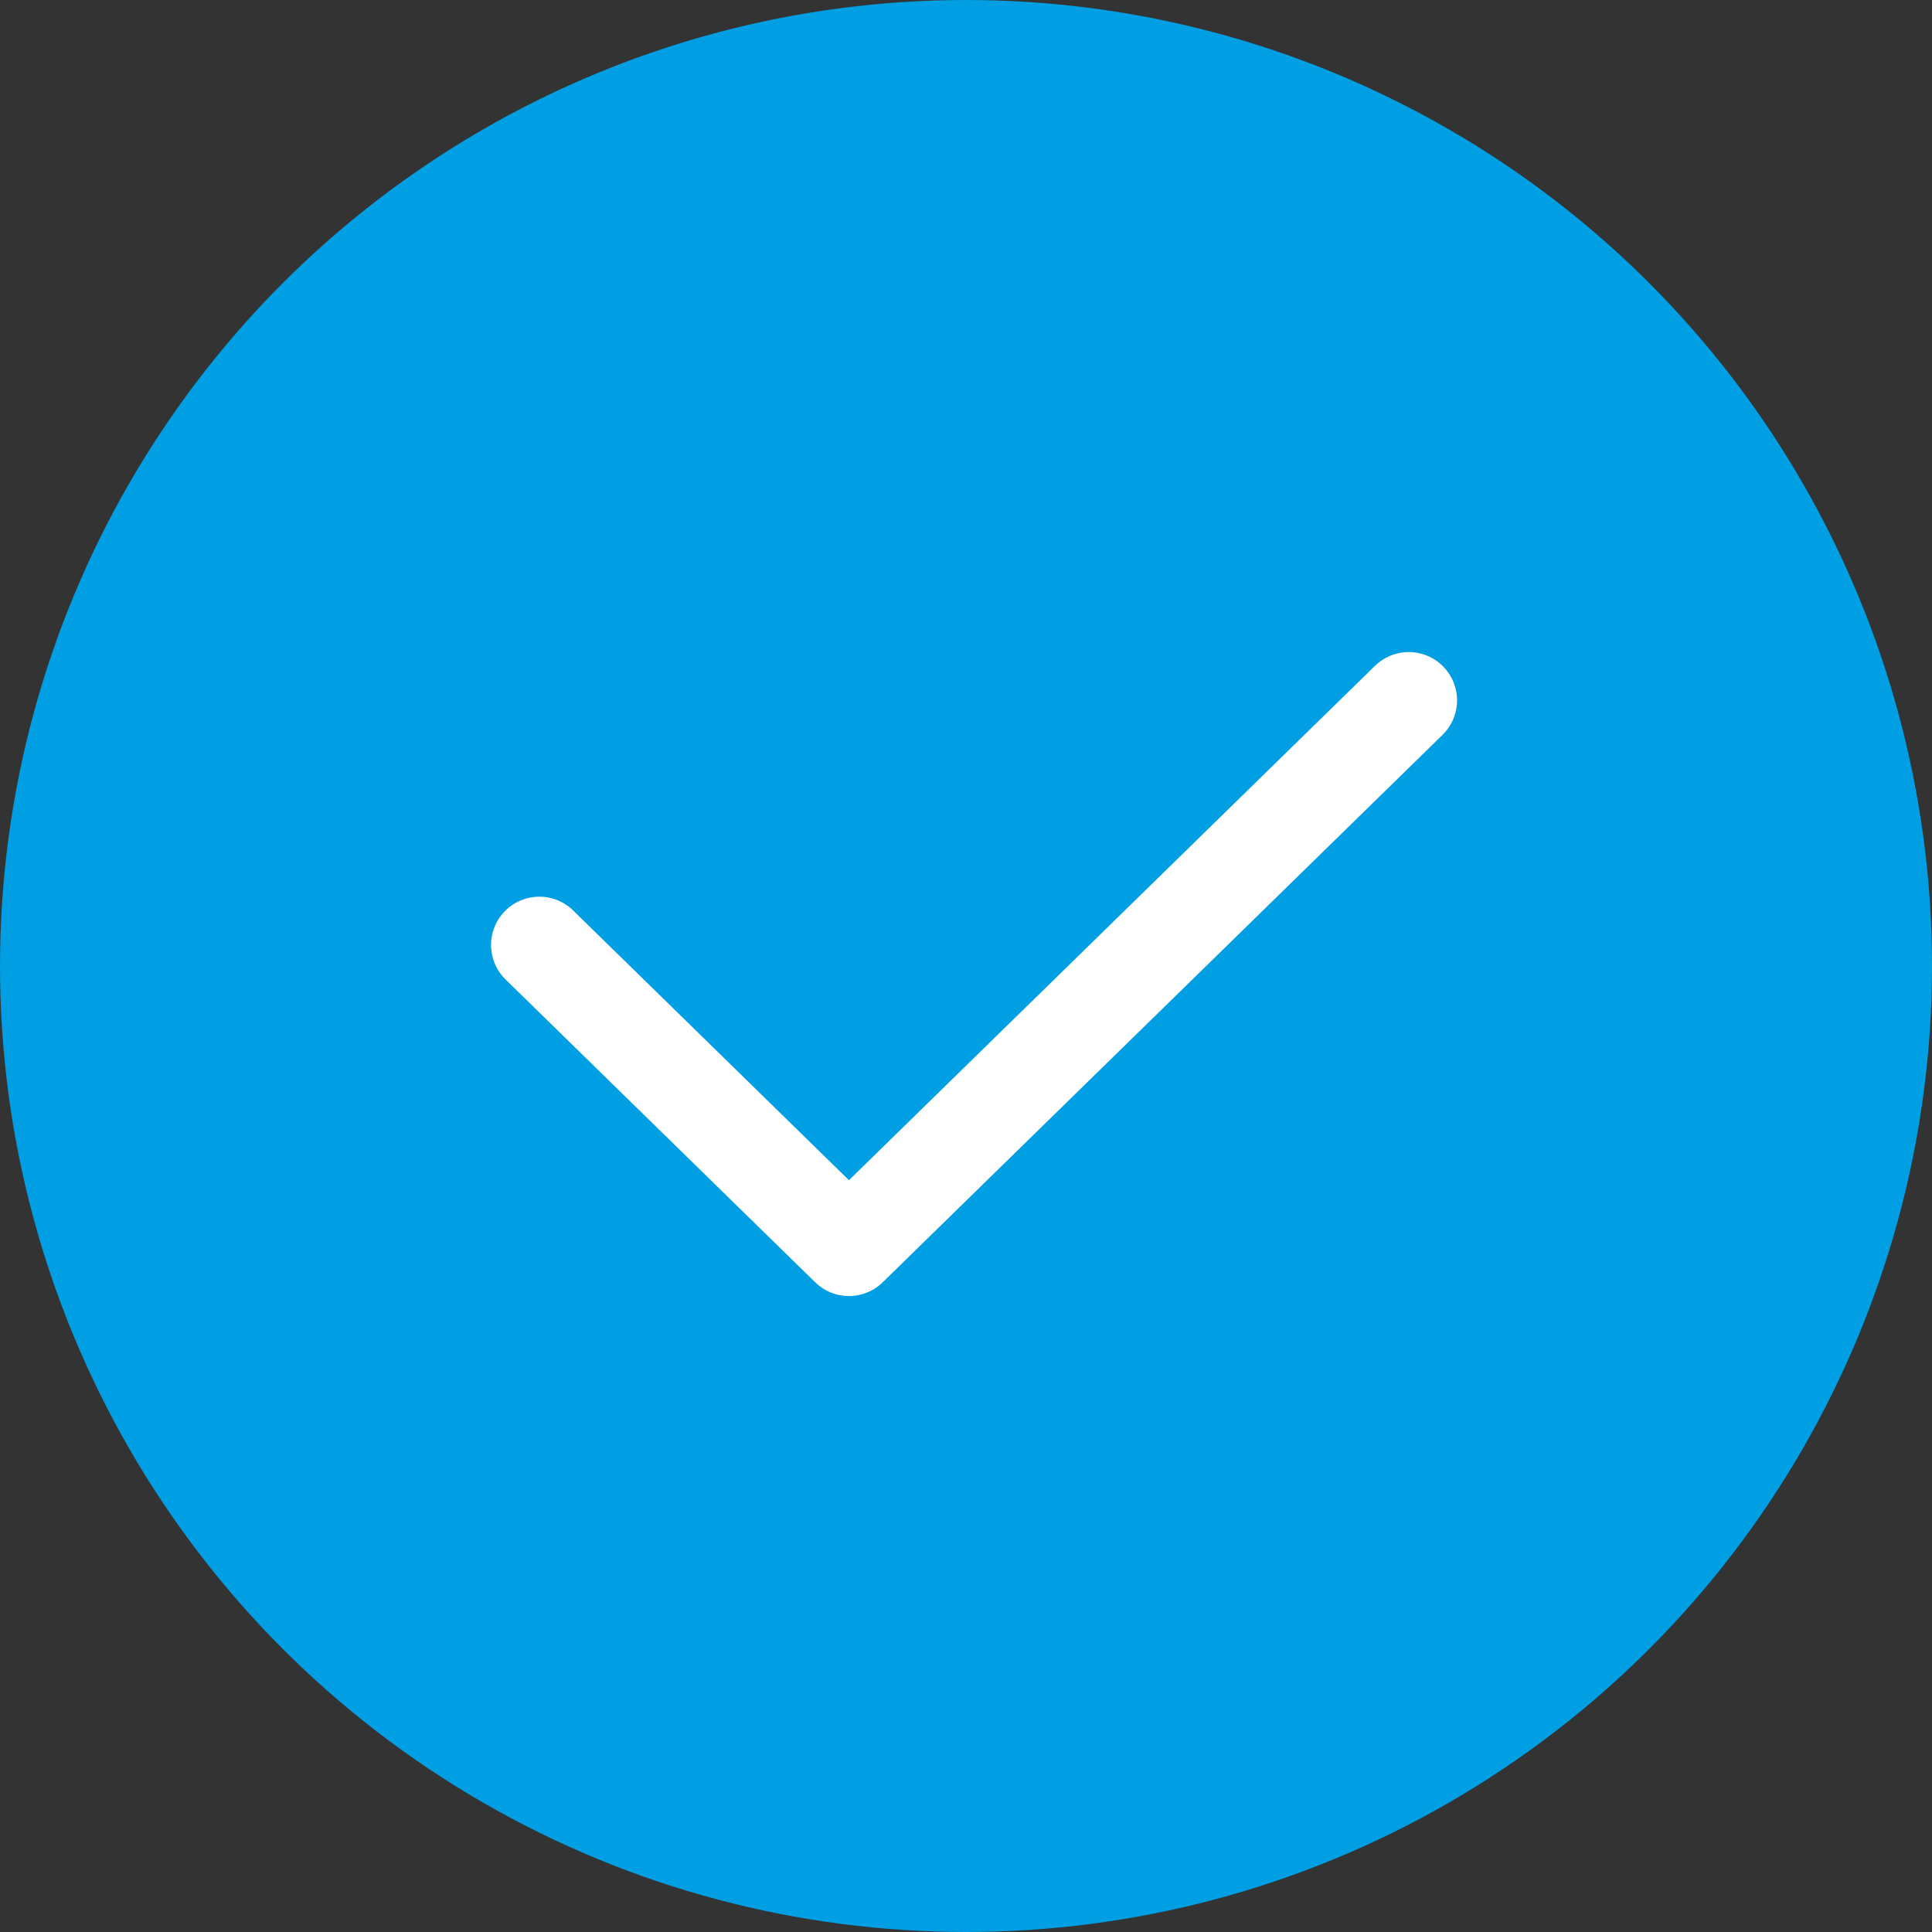 <svg xmlns="http://www.w3.org/2000/svg" width="120" height="120"><rect width="100%" height="100%" fill="#333333" stroke="none"/><g transform="translate(-1586 -509)"><circle data-name="Ellipse 12" cx="60" cy="60" r="60" transform="translate(1586 509)" fill="#009ee3"/><path data-name="Path 208" d="M1619.5 567.694l19.23 18.806 34.77-34" fill="none" stroke="#fff" stroke-linecap="round" stroke-linejoin="round" stroke-width="6"/></g></svg>